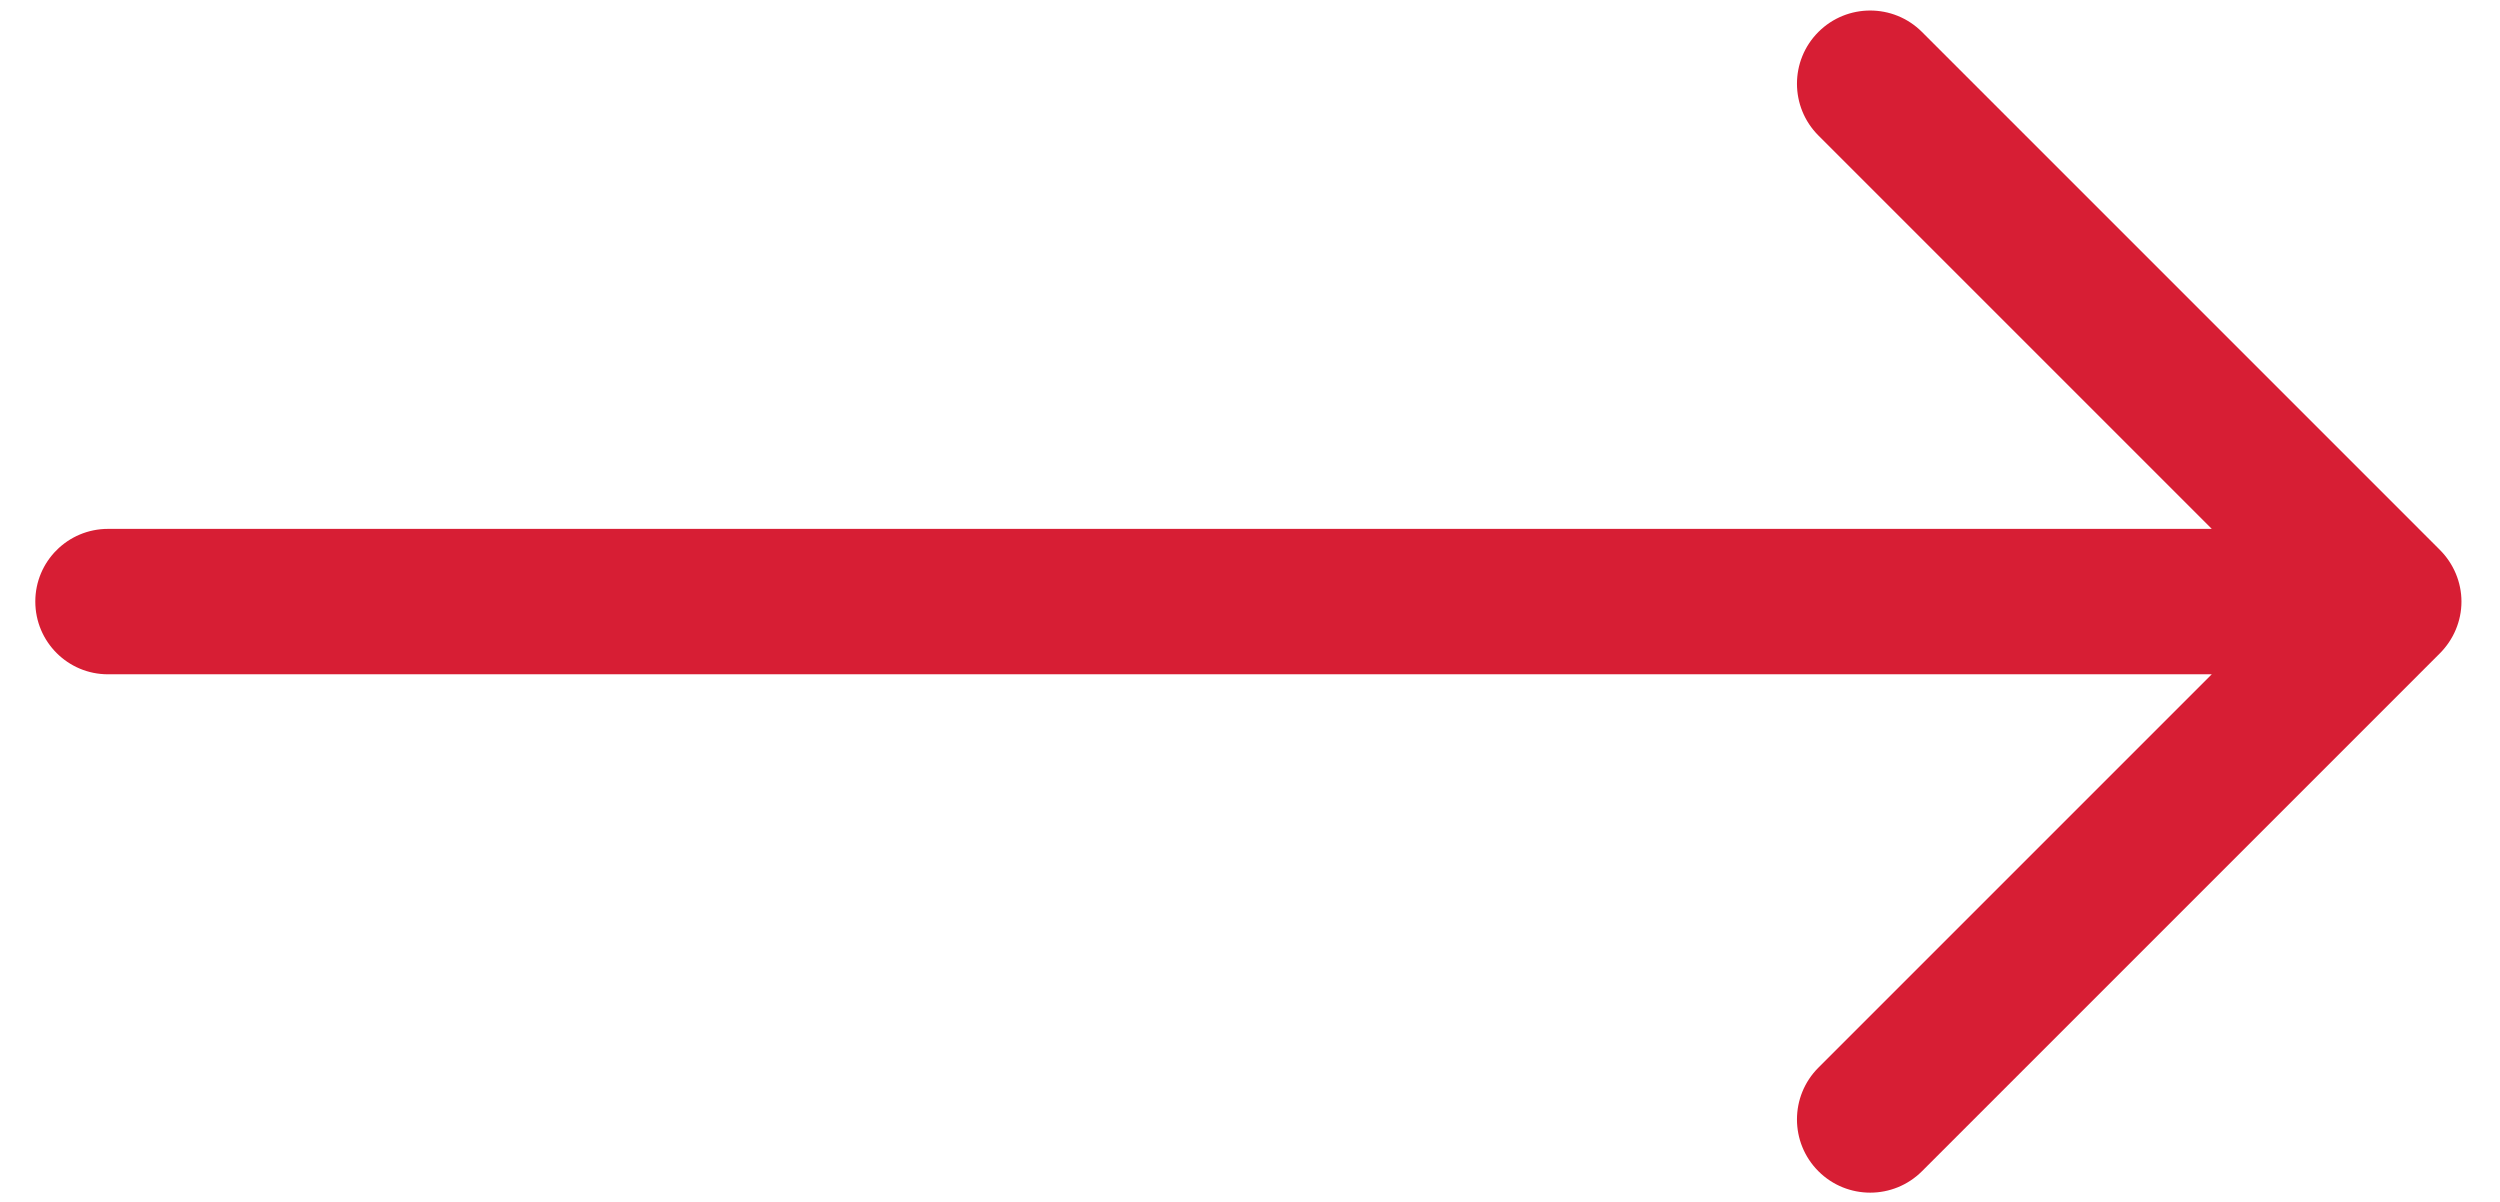 <?xml version="1.0" encoding="utf-8"?>
<svg version="1.1" id="Layer_1" xmlns="http://www.w3.org/2000/svg" xmlns:xlink="http://www.w3.org/1999/xlink" x="0px" y="0px"
	 viewBox="0 0 328.55 158" enable-background="new 0 0 328.55 158" xml:space="preserve">
<g>
	<g>
		<defs>

				<rect id="SVGID_1_" x="47.875" y="-36.52" transform="matrix(0.707 -0.707 0.707 0.707 -8.029 139.416)" width="232.8" height="231.84"/>
		</defs>
		<clipPath id="SVGID_2_">
			<use xlink:href="#SVGID_1_"  overflow="visible"/>
		</clipPath>
		<path fill="#d71e34" clip-path="url(#SVGID_2_)" d="M4.64,79.061c0,5.281,4.282,9.562,9.554,9.554
			l276.474,0.001l-51.693,51.693c-3.756,3.756-3.757,9.855,0,13.612
			c3.756,3.756,9.856,3.756,13.612,0l68.053-68.053
			c1.804-1.804,2.845-4.249,2.845-6.806c0-2.558-1.042-5.003-2.845-6.806
			L252.586,4.201c-3.756-3.756-9.855-3.757-13.612,0
			c-3.756,3.756-3.753,9.853,0.003,13.609l51.694,51.694L14.194,69.506
			C8.913,69.505,4.632,73.787,4.64,79.061L4.64,79.061z M4.64,79.061"/>
	</g>
</g>
</svg>
